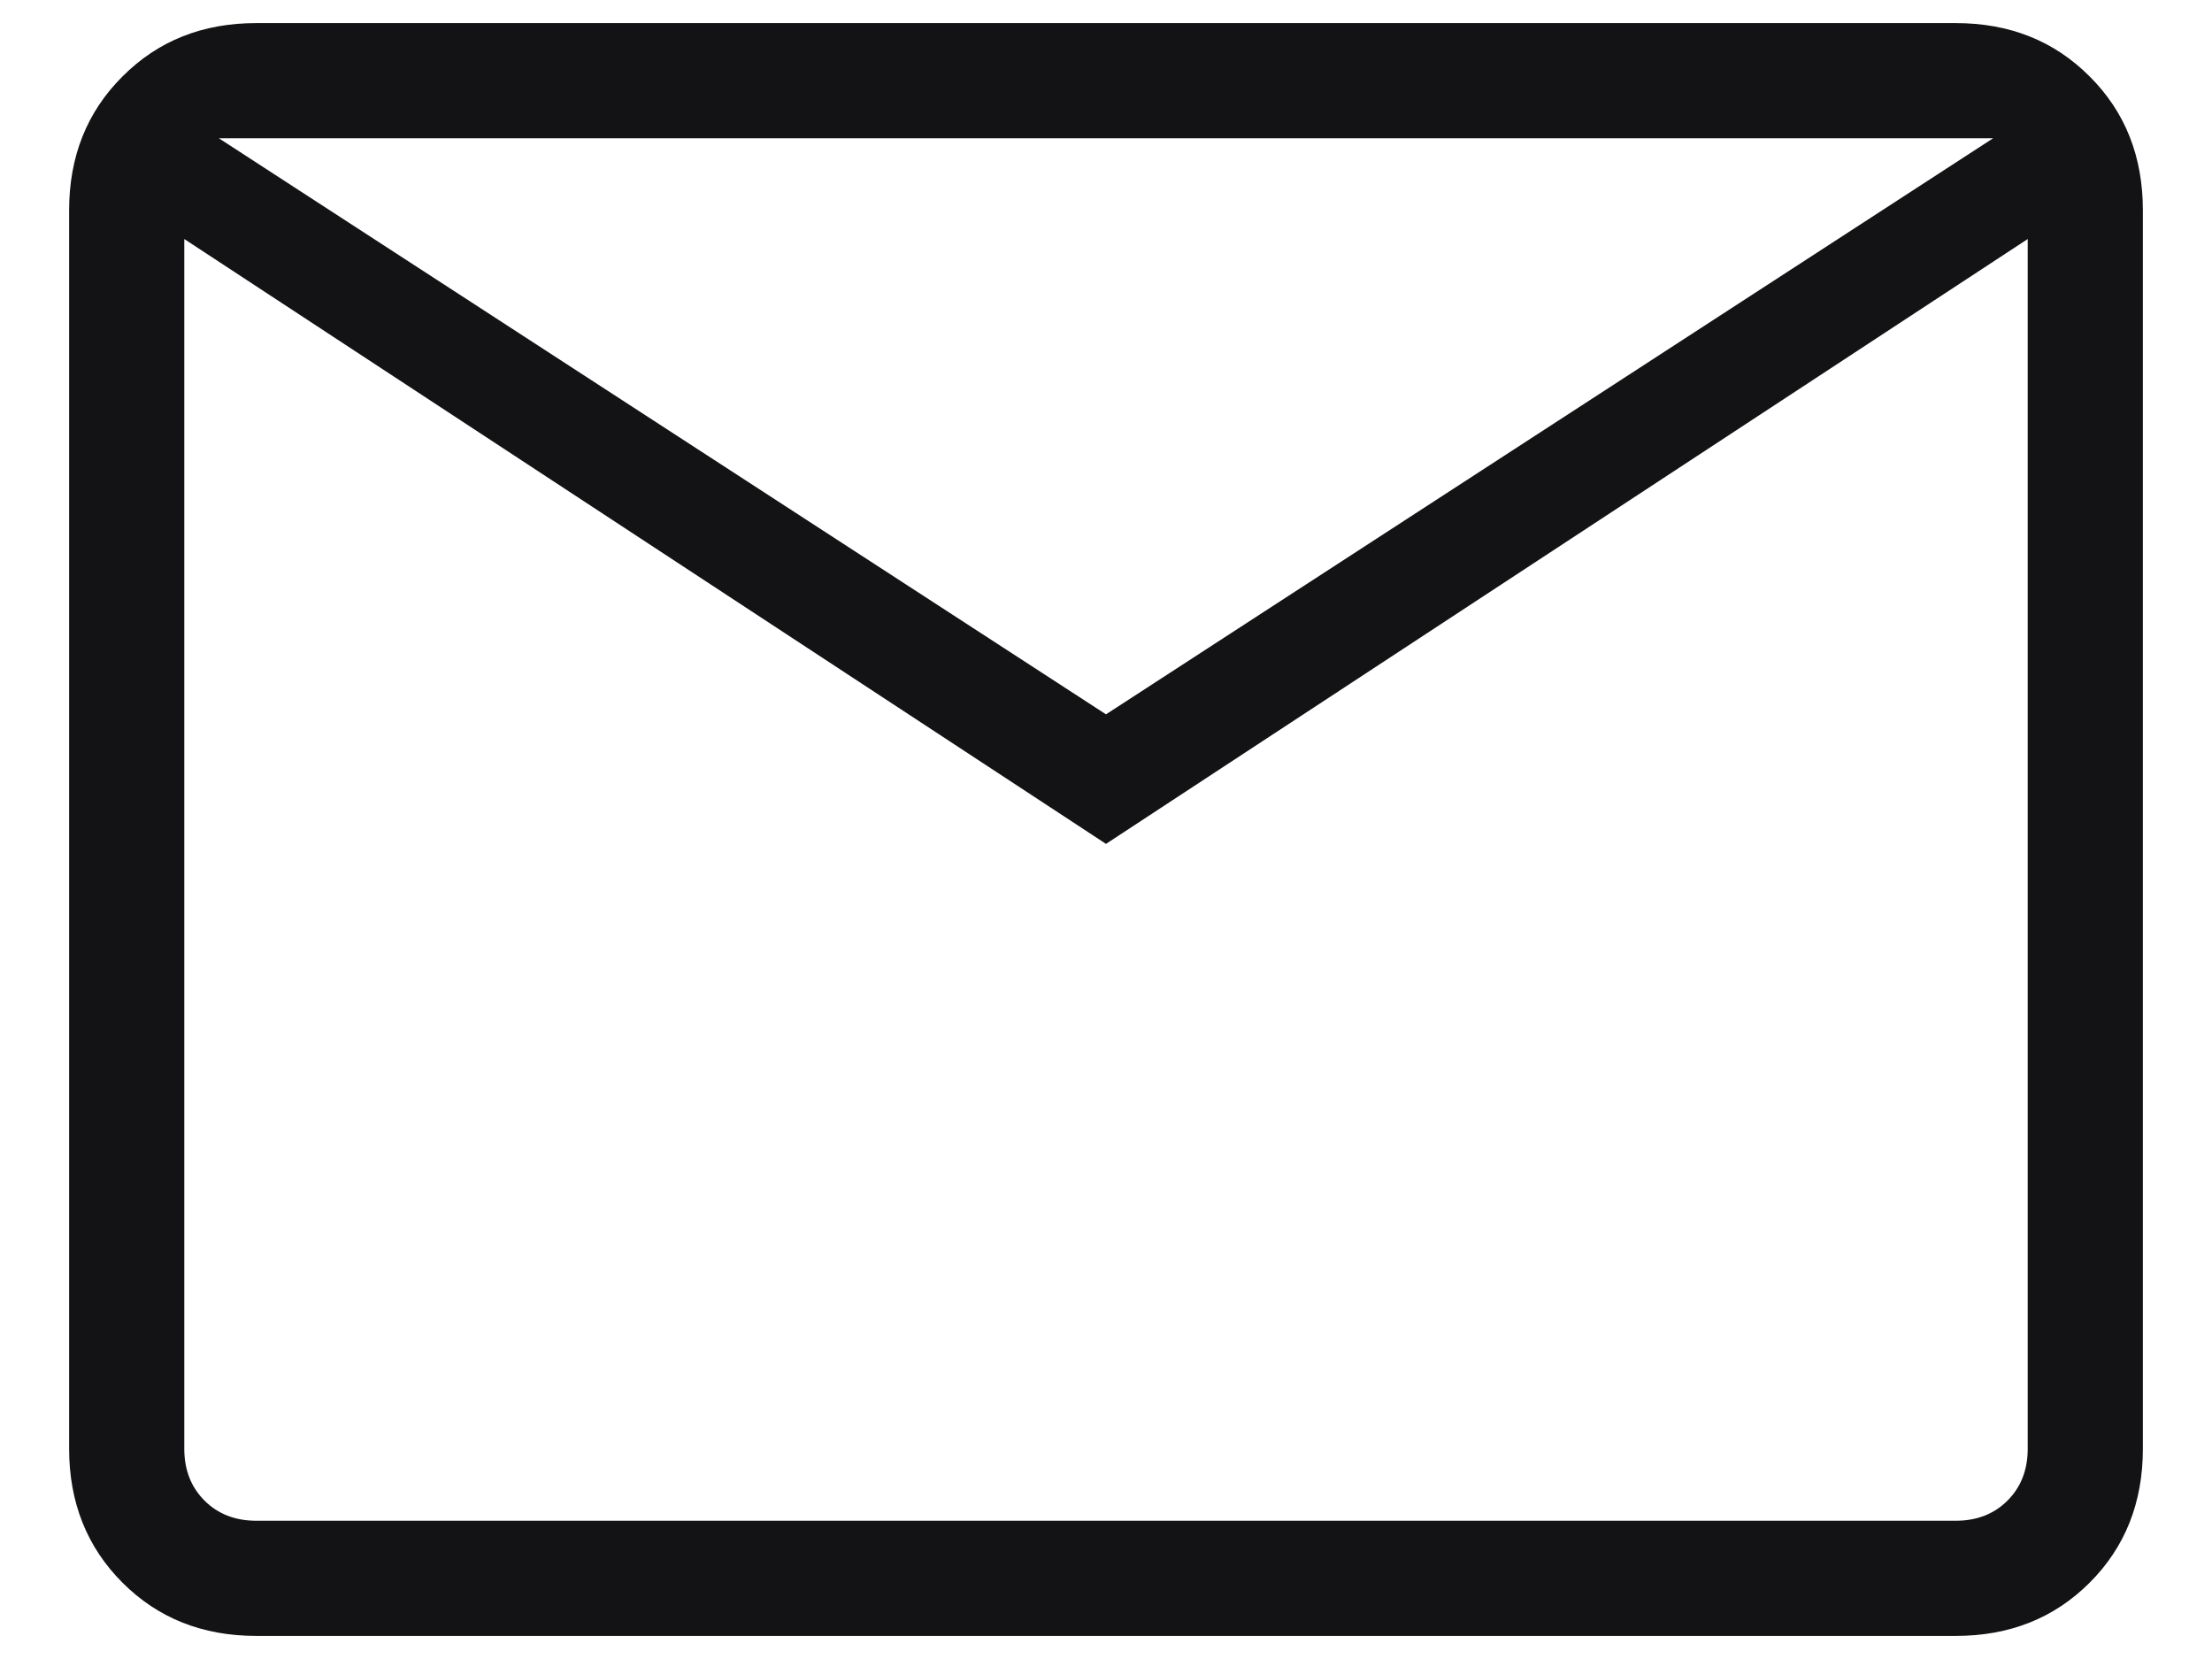 <svg width="16" height="12" viewBox="0 0 16 12" fill="none" xmlns="http://www.w3.org/2000/svg">
<path d="M1.854 11.833C1.465 11.833 1.143 11.705 0.886 11.448C0.629 11.191 0.5 10.868 0.5 10.479V1.521C0.5 1.132 0.629 0.809 0.886 0.553C1.143 0.295 1.465 0.167 1.854 0.167H14.146C14.535 0.167 14.858 0.295 15.115 0.553C15.372 0.809 15.5 1.132 15.5 1.521V10.479C15.5 10.868 15.372 11.191 15.115 11.448C14.858 11.705 14.535 11.833 14.146 11.833H1.854ZM8 6.104L1.333 1.729V10.479C1.333 10.632 1.382 10.757 1.479 10.854C1.576 10.951 1.701 11 1.854 11H14.146C14.299 11 14.424 10.951 14.521 10.854C14.618 10.757 14.667 10.632 14.667 10.479V1.729L8 6.104ZM8 5.167L14.417 1H1.583L8 5.167ZM1.333 10.479C1.333 10.632 1.382 10.757 1.479 10.854C1.576 10.951 1.701 11 1.854 11H1.333C1.333 11 1.333 10.951 1.333 10.854C1.333 10.757 1.333 10.632 1.333 10.479Z" fill="#131316"/>
</svg>
